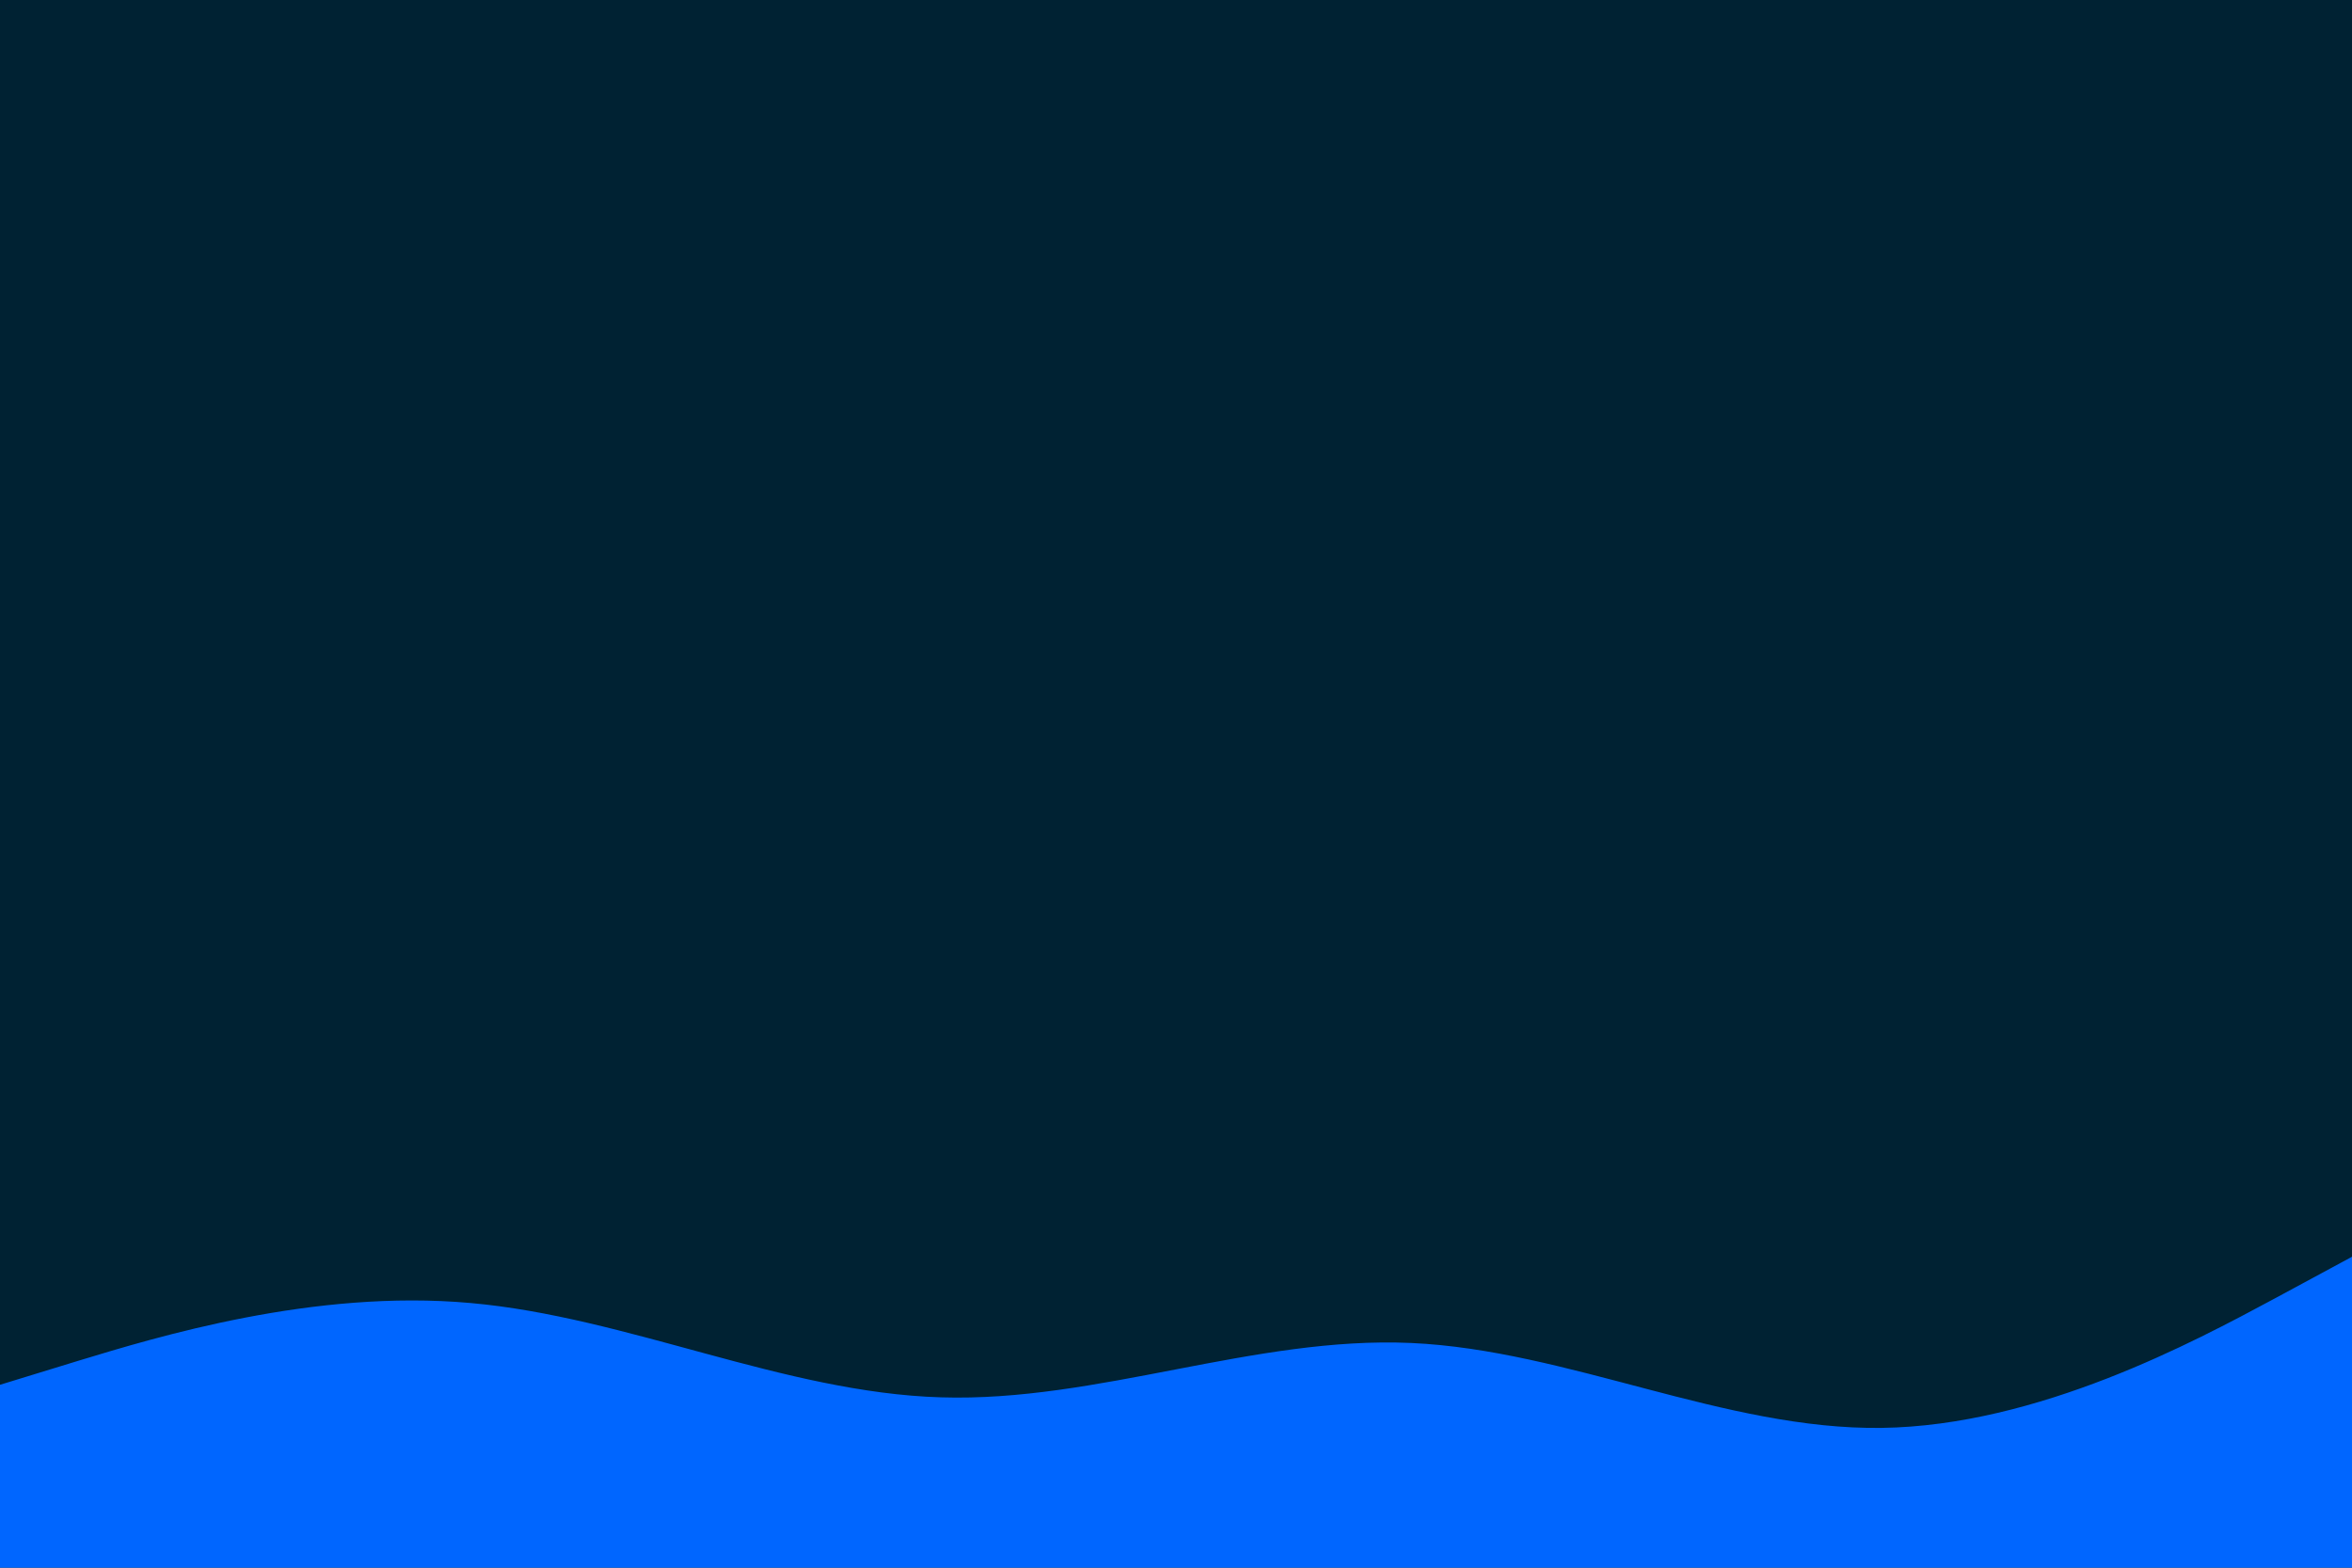 <svg id="visual" viewBox="0 0 900 600" width="900" height="600" xmlns="http://www.w3.org/2000/svg" xmlns:xlink="http://www.w3.org/1999/xlink" version="1.1"><rect x="0" y="0" width="900" height="600" fill="#002233"></rect><path d="M0 530L30 520.8C60 511.7 120 493.3 180 498.7C240 504 300 533 360 534.8C420 536.7 480 511.3 540 514C600 516.7 660 547.3 720 546.5C780 545.7 840 513.3 870 497.2L900 481L900 601L870 601C840 601 780 601 720 601C660 601 600 601 540 601C480 601 420 601 360 601C300 601 240 601 180 601C120 601 60 601 30 601L0 601Z" fill="#0066FF" stroke-linecap="round" stroke-linejoin="miter"></path></svg>